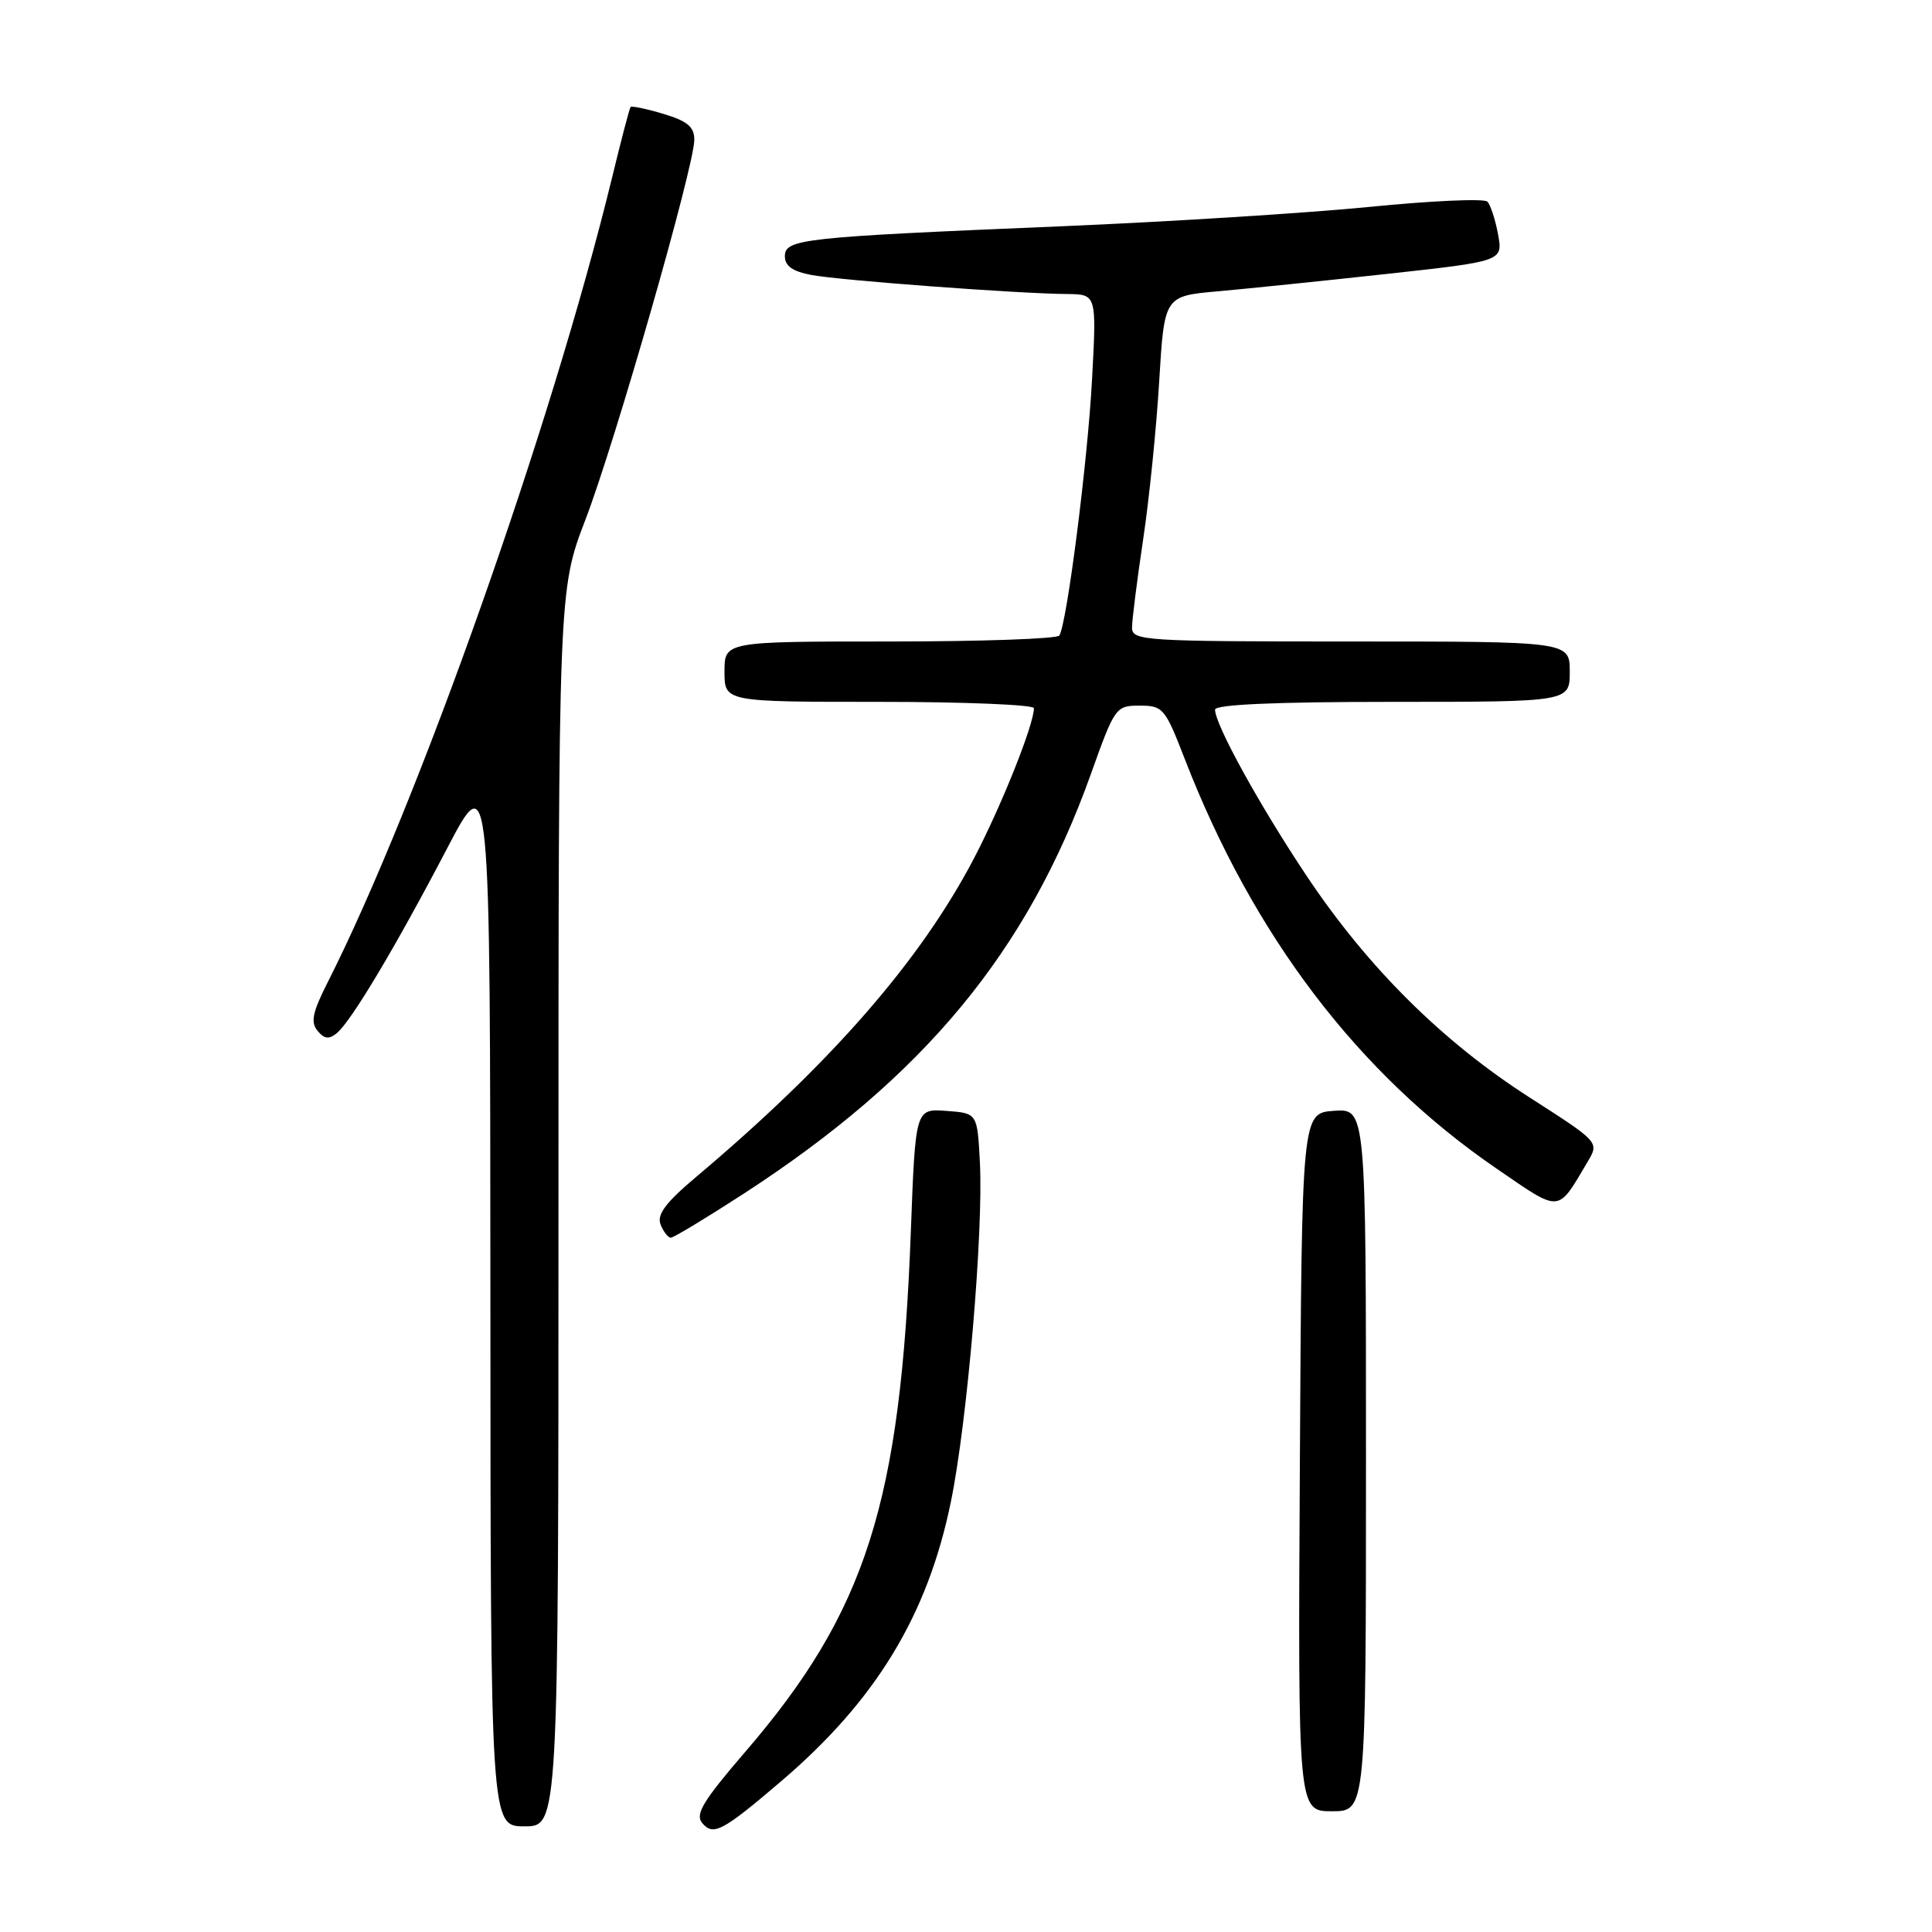 <?xml version="1.0" encoding="UTF-8" standalone="no"?>
<!DOCTYPE svg PUBLIC "-//W3C//DTD SVG 1.1//EN" "http://www.w3.org/Graphics/SVG/1.1/DTD/svg11.dtd" >
<svg xmlns="http://www.w3.org/2000/svg" xmlns:xlink="http://www.w3.org/1999/xlink" version="1.1" viewBox="0 0 256 256">
 <g >
 <path fill="currentColor"
d=" M 103.43 236.09 C 116.04 225.35 122.92 214.05 126.00 198.98 C 128.17 188.41 130.32 163.18 129.84 154.00 C 129.50 147.50 129.50 147.50 125.40 147.20 C 121.30 146.90 121.30 146.90 120.69 163.20 C 119.34 199.22 114.77 213.54 98.68 232.21 C 93.18 238.60 92.09 240.40 93.03 241.54 C 94.50 243.31 95.69 242.69 103.43 236.09 Z  M 74.00 160.09 C 74.00 78.17 74.00 78.17 77.58 68.84 C 81.53 58.53 92.00 22.00 92.00 18.52 C 92.00 16.81 91.09 16.04 87.90 15.09 C 85.65 14.41 83.69 14.01 83.55 14.18 C 83.41 14.36 82.31 18.55 81.11 23.50 C 73.08 56.47 55.36 106.59 43.39 130.22 C 41.41 134.13 41.13 135.46 42.08 136.59 C 42.98 137.68 43.59 137.75 44.64 136.89 C 46.55 135.30 52.42 125.47 59.20 112.50 C 64.95 101.50 64.95 101.50 64.98 171.75 C 65.00 242.00 65.00 242.00 69.50 242.00 C 74.00 242.00 74.00 242.00 74.00 160.09 Z  M 181.00 193.44 C 181.00 146.89 181.00 146.89 176.75 147.19 C 172.50 147.50 172.50 147.50 172.24 193.75 C 171.98 240.00 171.98 240.00 176.49 240.00 C 181.00 240.00 181.00 240.00 181.00 193.44 Z  M 98.53 158.18 C 122.46 142.65 136.14 126.11 144.56 102.53 C 147.72 93.68 147.85 93.50 151.02 93.50 C 154.10 93.50 154.38 93.84 156.96 100.50 C 166.06 124.00 179.97 142.29 198.31 154.85 C 206.92 160.75 206.30 160.80 210.38 153.92 C 211.91 151.34 211.91 151.34 202.71 145.44 C 191.14 138.03 181.23 128.19 173.14 116.07 C 166.90 106.72 161.00 96.01 161.00 94.03 C 161.00 93.35 169.07 93.00 184.50 93.00 C 208.00 93.00 208.00 93.00 208.00 89.00 C 208.00 85.00 208.00 85.00 179.00 85.00 C 151.52 85.00 150.00 84.90 150.00 83.16 C 150.00 82.15 150.66 76.93 151.46 71.57 C 152.27 66.20 153.23 56.73 153.60 50.52 C 154.28 39.23 154.28 39.23 161.39 38.60 C 165.30 38.25 175.40 37.21 183.82 36.29 C 199.15 34.61 199.15 34.61 198.50 31.05 C 198.14 29.10 197.50 27.15 197.09 26.72 C 196.67 26.28 189.62 26.60 181.42 27.42 C 173.21 28.23 154.80 29.39 140.50 29.99 C 106.26 31.42 104.00 31.66 104.00 33.96 C 104.00 35.25 105.03 35.97 107.54 36.44 C 111.32 37.15 134.88 38.91 141.40 38.96 C 145.31 39.00 145.31 39.00 144.70 50.30 C 144.12 61.15 141.38 82.57 140.37 84.21 C 140.10 84.65 130.01 85.00 117.94 85.00 C 96.00 85.00 96.00 85.00 96.00 89.00 C 96.00 93.00 96.00 93.00 116.50 93.00 C 127.78 93.00 137.00 93.38 137.00 93.84 C 137.00 96.01 132.72 106.72 129.06 113.73 C 121.97 127.30 110.09 140.92 92.17 156.01 C 88.19 159.37 87.02 160.94 87.53 162.25 C 87.91 163.21 88.52 164.00 88.89 164.00 C 89.26 164.00 93.59 161.38 98.53 158.18 Z "/>
</g>
</svg>